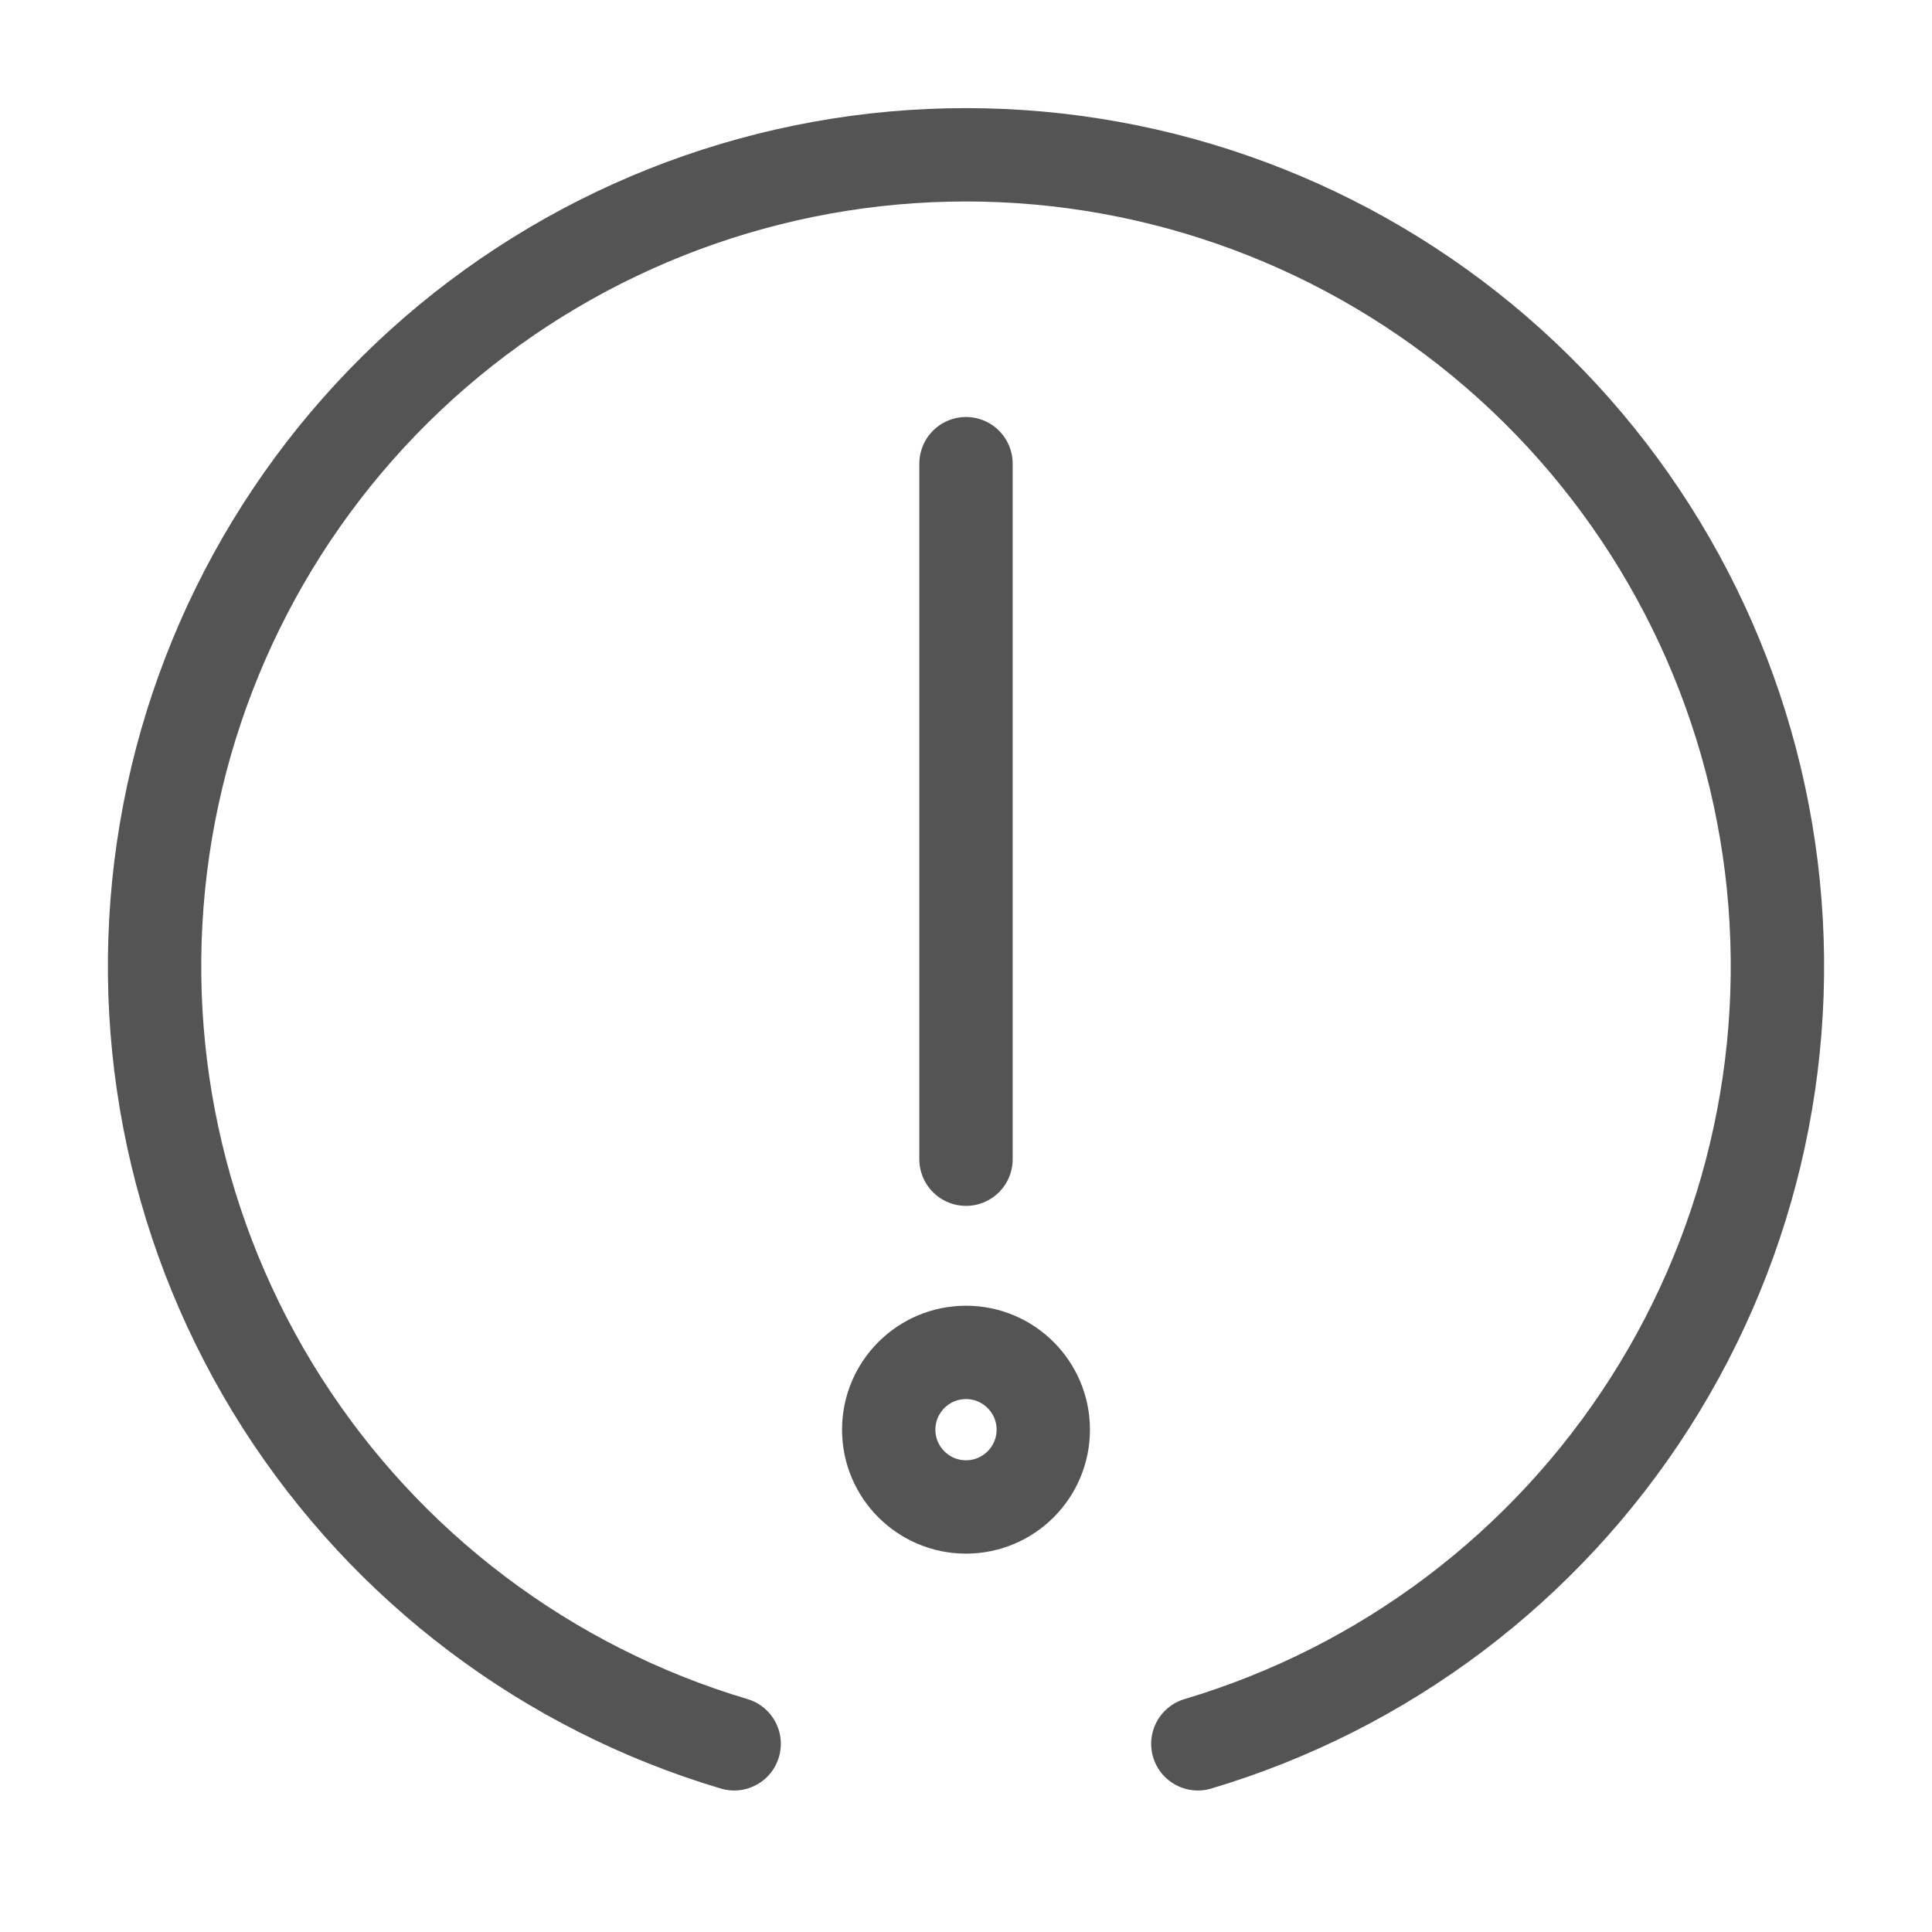     <svg xmlns="http://www.w3.org/2000/svg" width="25" height="25" viewBox="0 0 25 25" fill="none">
        <path d="M15.5 22.565C17.917 21.845 19.994 20.278 21.351 18.152C22.708 16.026 23.254 13.483 22.89 10.987C22.526 8.491 21.276 6.21 19.368 4.56C17.46 2.911 15.022 2.003 12.5 2.003C9.978 2.003 7.54 2.911 5.632 4.56C3.724 6.21 2.474 8.491 2.11 10.987C1.746 13.483 2.292 16.026 3.649 18.152C5.006 20.278 7.083 21.845 9.5 22.565" stroke="#545454" stroke-width="1.208" stroke-linecap="round" stroke-linejoin="round"/>
        <path d="M12.5 6V15" stroke="#545454" stroke-width="1.208" stroke-linecap="round" stroke-linejoin="round"/>
        <path d="M12.5 19.5C13.052 19.5 13.5 19.052 13.5 18.5C13.5 17.948 13.052 17.5 12.5 17.5C11.948 17.5 11.5 17.948 11.5 18.5C11.5 19.052 11.948 19.5 12.5 19.5Z" stroke="#545454" stroke-width="1.208" stroke-linecap="round" stroke-linejoin="round"/>
    </svg>